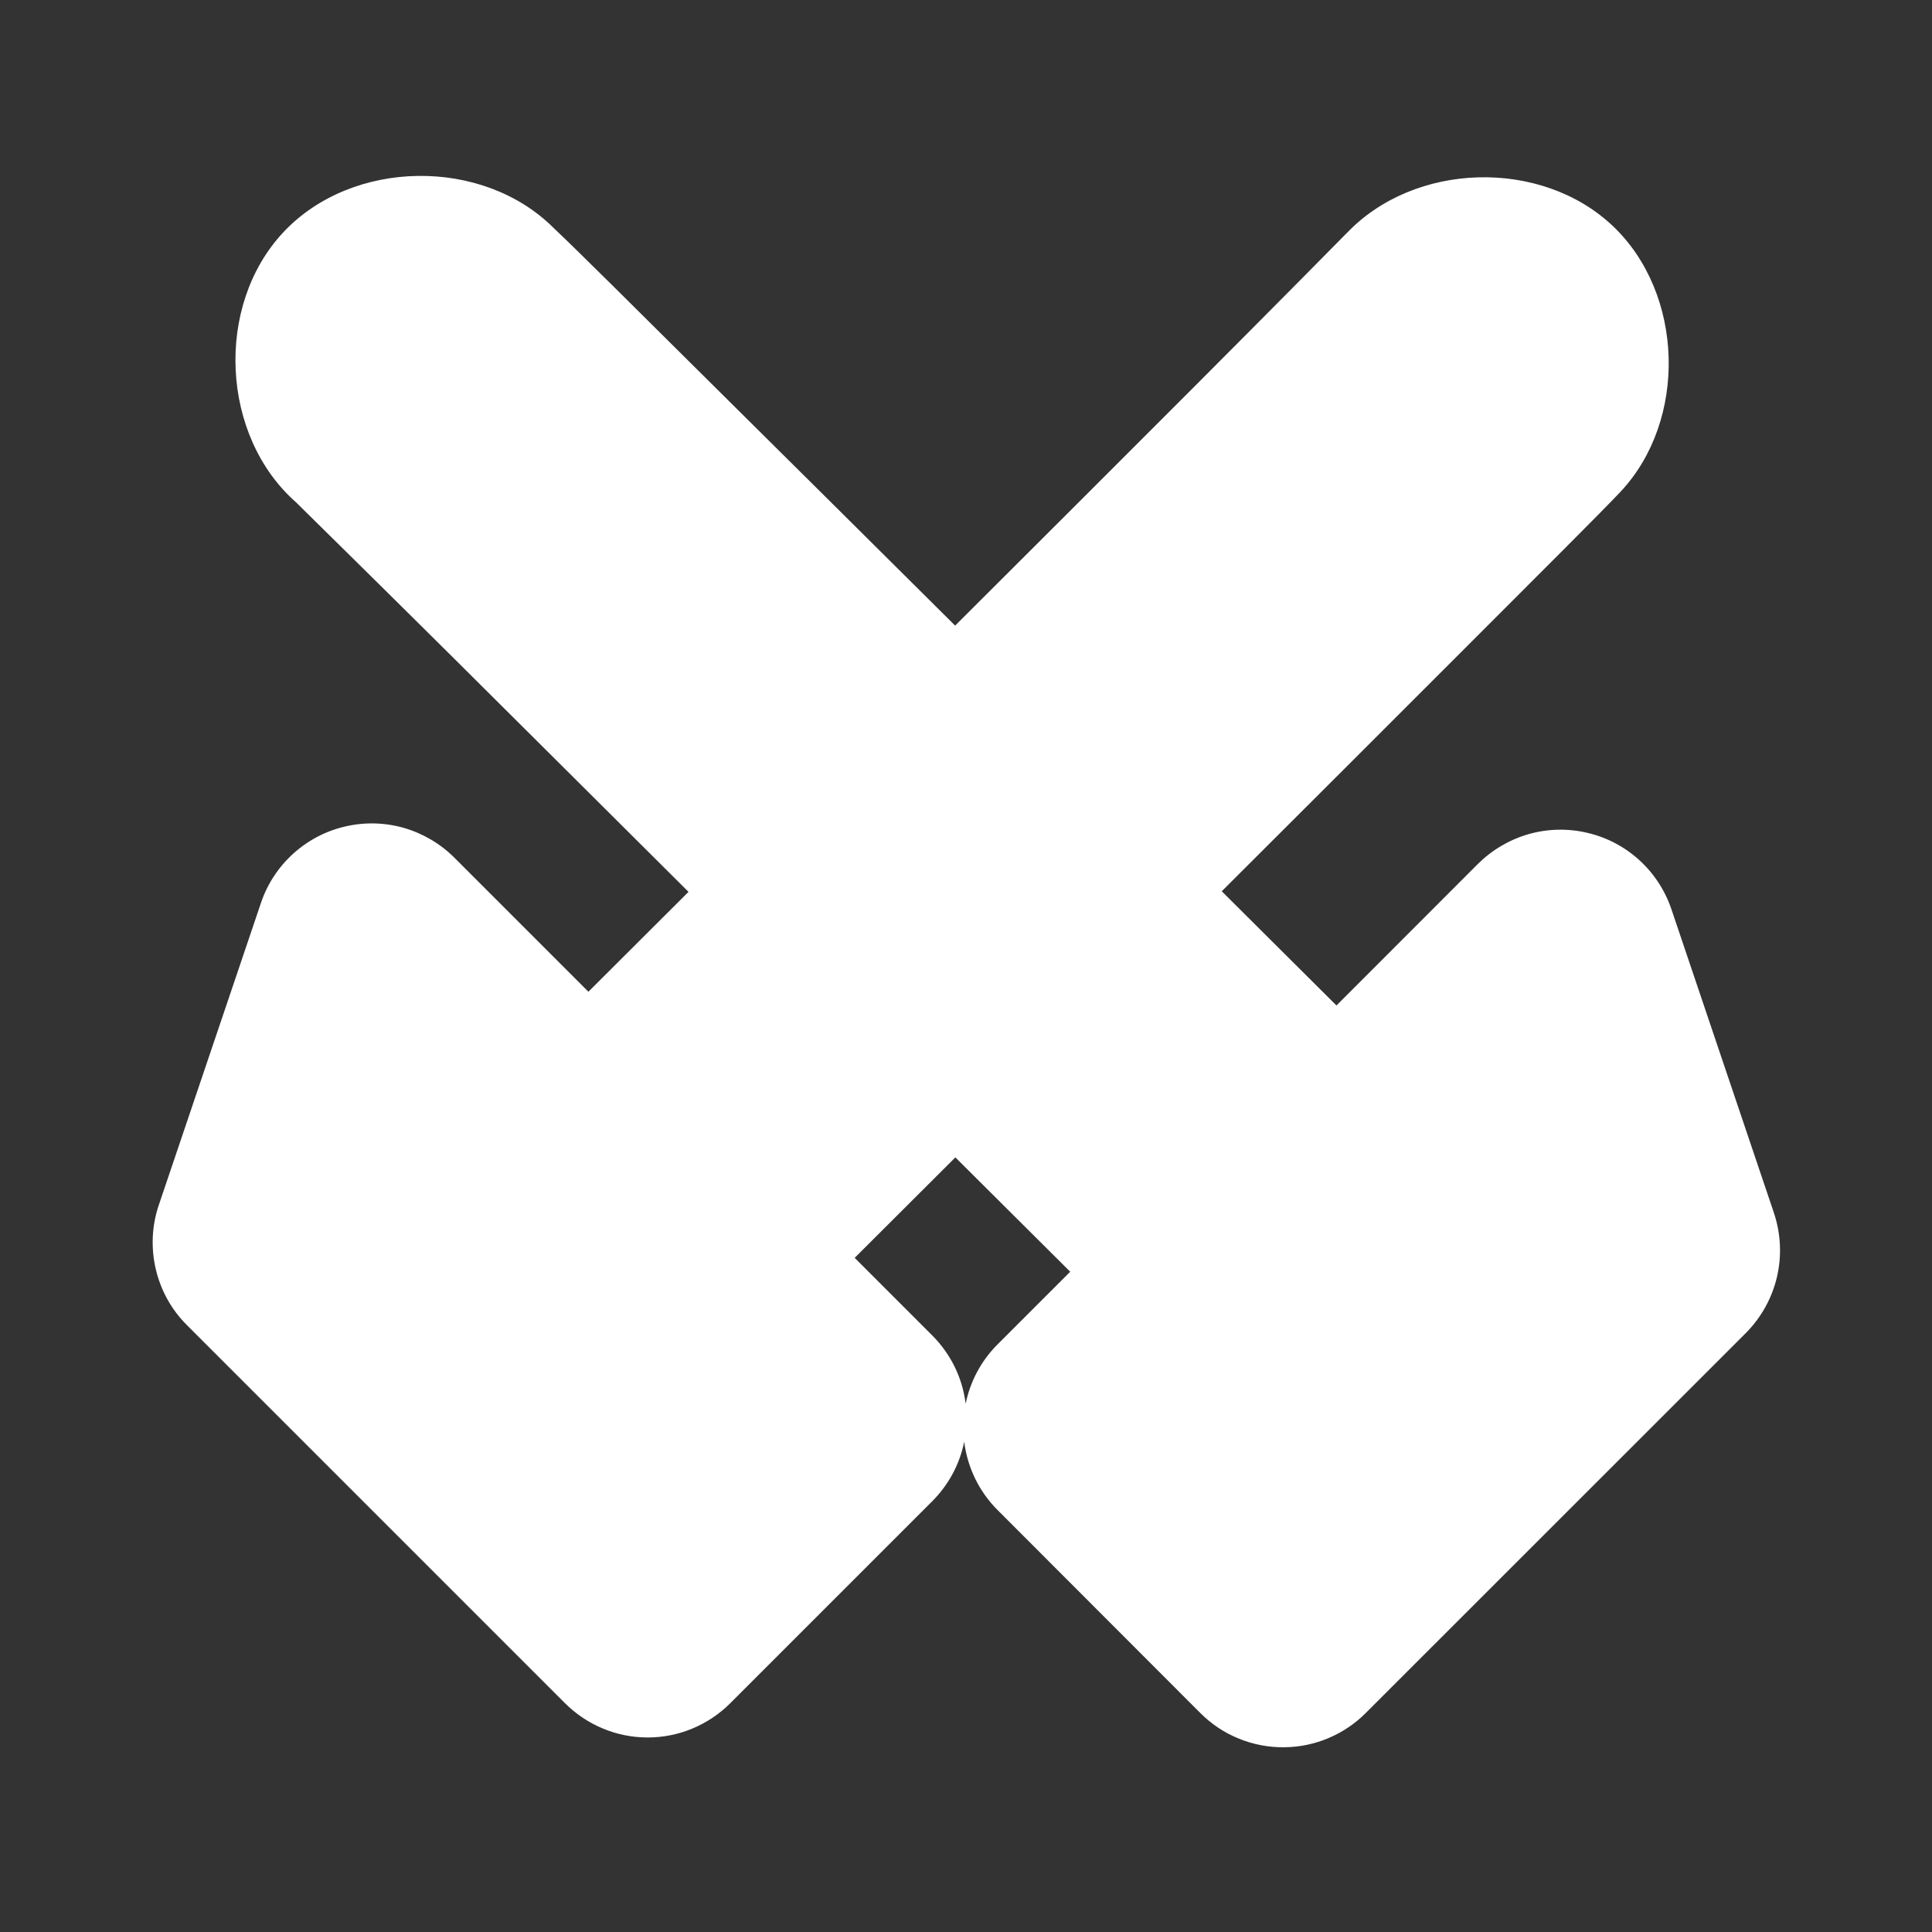 <svg width="16" height="16" viewBox="0 0 16 16" fill="none" xmlns="http://www.w3.org/2000/svg">
<rect x="0" y="0" width="16" height="16" fill="#333333" stroke="none"/>
<path fill-rule="evenodd" clip-rule="evenodd" d="M10.639 14.47C10.891 14.467 11.132 14.365 11.31 14.187L14.458 11.04C14.585 10.912 14.675 10.751 14.716 10.575C14.757 10.4 14.748 10.216 14.691 10.045L13.842 7.53C13.789 7.374 13.698 7.234 13.576 7.123C13.454 7.012 13.306 6.934 13.145 6.897C12.985 6.859 12.817 6.863 12.659 6.908C12.5 6.954 12.356 7.039 12.239 7.155L11.068 8.327C10.807 8.068 10.489 7.751 10.118 7.381C10.819 6.681 11.538 5.964 12.092 5.409C12.8 4.7 13.246 4.257 13.418 4.075C13.978 3.481 13.948 2.43 13.355 1.87C12.761 1.309 11.712 1.34 11.151 1.933C11.193 1.889 11.001 2.085 10.775 2.313C10.548 2.541 10.239 2.854 9.886 3.207C9.332 3.762 8.613 4.48 7.91 5.181C7.224 4.498 6.514 3.795 5.968 3.253C5.233 2.523 4.778 2.07 4.587 1.89C3.998 1.299 2.917 1.315 2.347 1.923C1.776 2.532 1.828 3.614 2.455 4.163C2.445 4.154 2.608 4.314 2.834 4.537C3.074 4.774 3.401 5.096 3.773 5.466C4.315 6.004 5.019 6.707 5.702 7.386C5.37 7.718 5.106 7.981 4.873 8.213L3.763 7.103C3.647 6.987 3.502 6.902 3.344 6.856C3.185 6.811 3.018 6.807 2.857 6.845C2.697 6.882 2.549 6.96 2.427 7.071C2.305 7.182 2.213 7.322 2.161 7.478L1.315 9.98C1.257 10.151 1.249 10.334 1.29 10.51C1.331 10.686 1.42 10.847 1.548 10.974L4.679 14.105C4.769 14.195 4.875 14.266 4.993 14.315C5.11 14.364 5.236 14.389 5.364 14.389C5.491 14.389 5.617 14.364 5.734 14.315C5.852 14.266 5.958 14.195 6.048 14.105L7.722 12.431C7.856 12.296 7.948 12.126 7.985 11.94C8.012 12.153 8.108 12.352 8.26 12.504L9.941 14.187C10.032 14.278 10.141 14.351 10.261 14.399C10.381 14.448 10.51 14.472 10.639 14.47V14.47ZM7.997 11.625C7.971 11.412 7.874 11.214 7.722 11.061L7.078 10.417C7.313 10.182 7.577 9.919 7.912 9.585C8.284 9.955 8.601 10.272 8.863 10.532L8.26 11.135C8.126 11.269 8.035 11.44 7.997 11.625V11.625Z" fill="white"/>
</svg>
